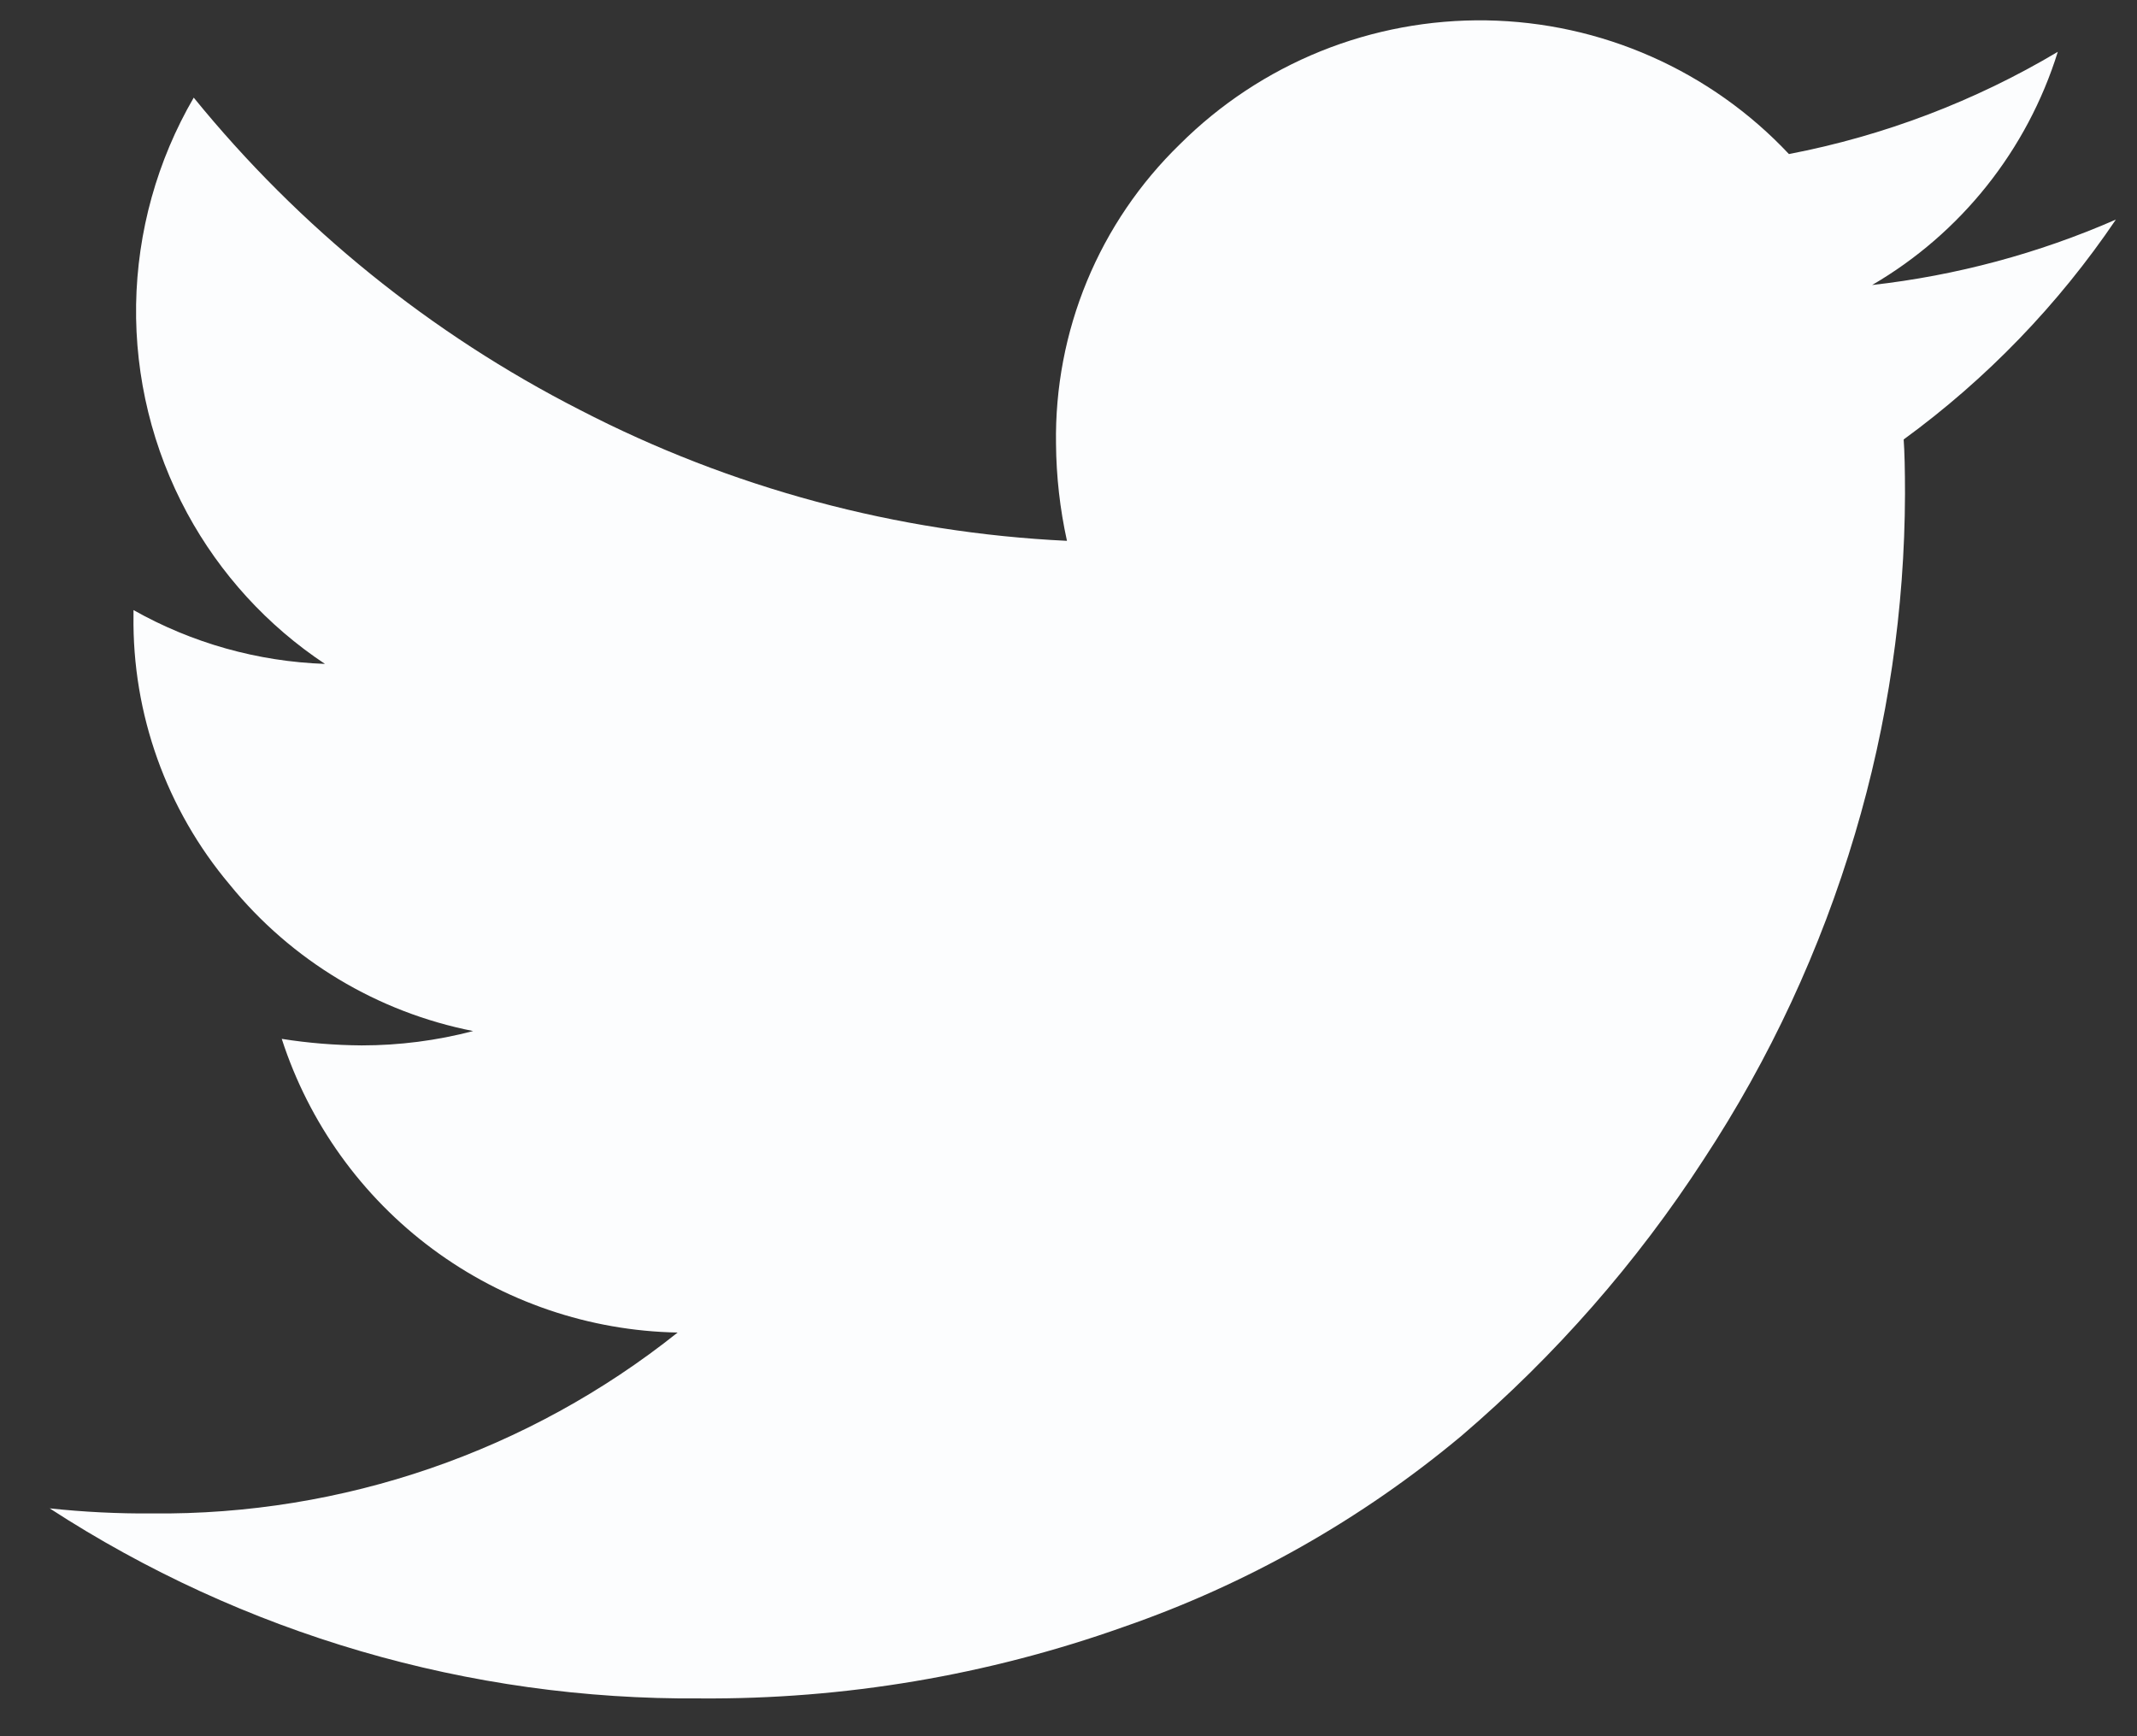 <svg width="32" height="26" viewBox="0 0 32 26" fill="none" xmlns="http://www.w3.org/2000/svg">
<rect x="0" y="0" width="32" height="26" fill="#333333" stroke="none"/>
<path d="M31.684 3.288C30.523 3.796 29.293 4.126 28.034 4.268C29.364 3.493 30.356 2.247 30.814 0.776C29.571 1.516 28.209 2.034 26.788 2.307C26.206 1.687 25.505 1.191 24.727 0.847C23.949 0.503 23.11 0.319 22.259 0.305C21.409 0.292 20.564 0.449 19.776 0.767C18.987 1.086 18.27 1.56 17.668 2.16C17.069 2.742 16.595 3.439 16.276 4.211C15.957 4.983 15.8 5.811 15.813 6.646C15.817 7.135 15.872 7.622 15.977 8.099C13.432 7.978 10.945 7.309 8.683 6.138C6.451 4.999 4.482 3.407 2.901 1.462C2.353 2.404 2.056 3.471 2.038 4.561C2.021 5.651 2.285 6.727 2.803 7.685C3.296 8.595 4.004 9.37 4.866 9.942C3.86 9.907 2.877 9.631 1.999 9.136V9.215C1.979 10.69 2.491 12.122 3.442 13.25C4.363 14.383 5.652 15.158 7.085 15.44C6.54 15.583 5.98 15.655 5.416 15.655C5.015 15.652 4.615 15.62 4.219 15.557C4.626 16.816 5.416 17.917 6.479 18.705C7.542 19.493 8.824 19.93 10.147 19.955C7.913 21.737 5.132 22.694 2.274 22.664C1.763 22.668 1.252 22.642 0.744 22.588C3.641 24.471 7.027 25.461 10.482 25.434C12.642 25.45 14.788 25.088 16.823 24.364C18.672 23.724 20.388 22.753 21.889 21.498C23.288 20.301 24.507 18.91 25.509 17.366C26.5 15.86 27.264 14.216 27.777 12.488C28.269 10.836 28.521 9.122 28.526 7.398C28.526 7.032 28.519 6.759 28.506 6.581C29.748 5.675 30.823 4.561 31.684 3.288Z" fill="#FCFDFE"/>
</svg>
